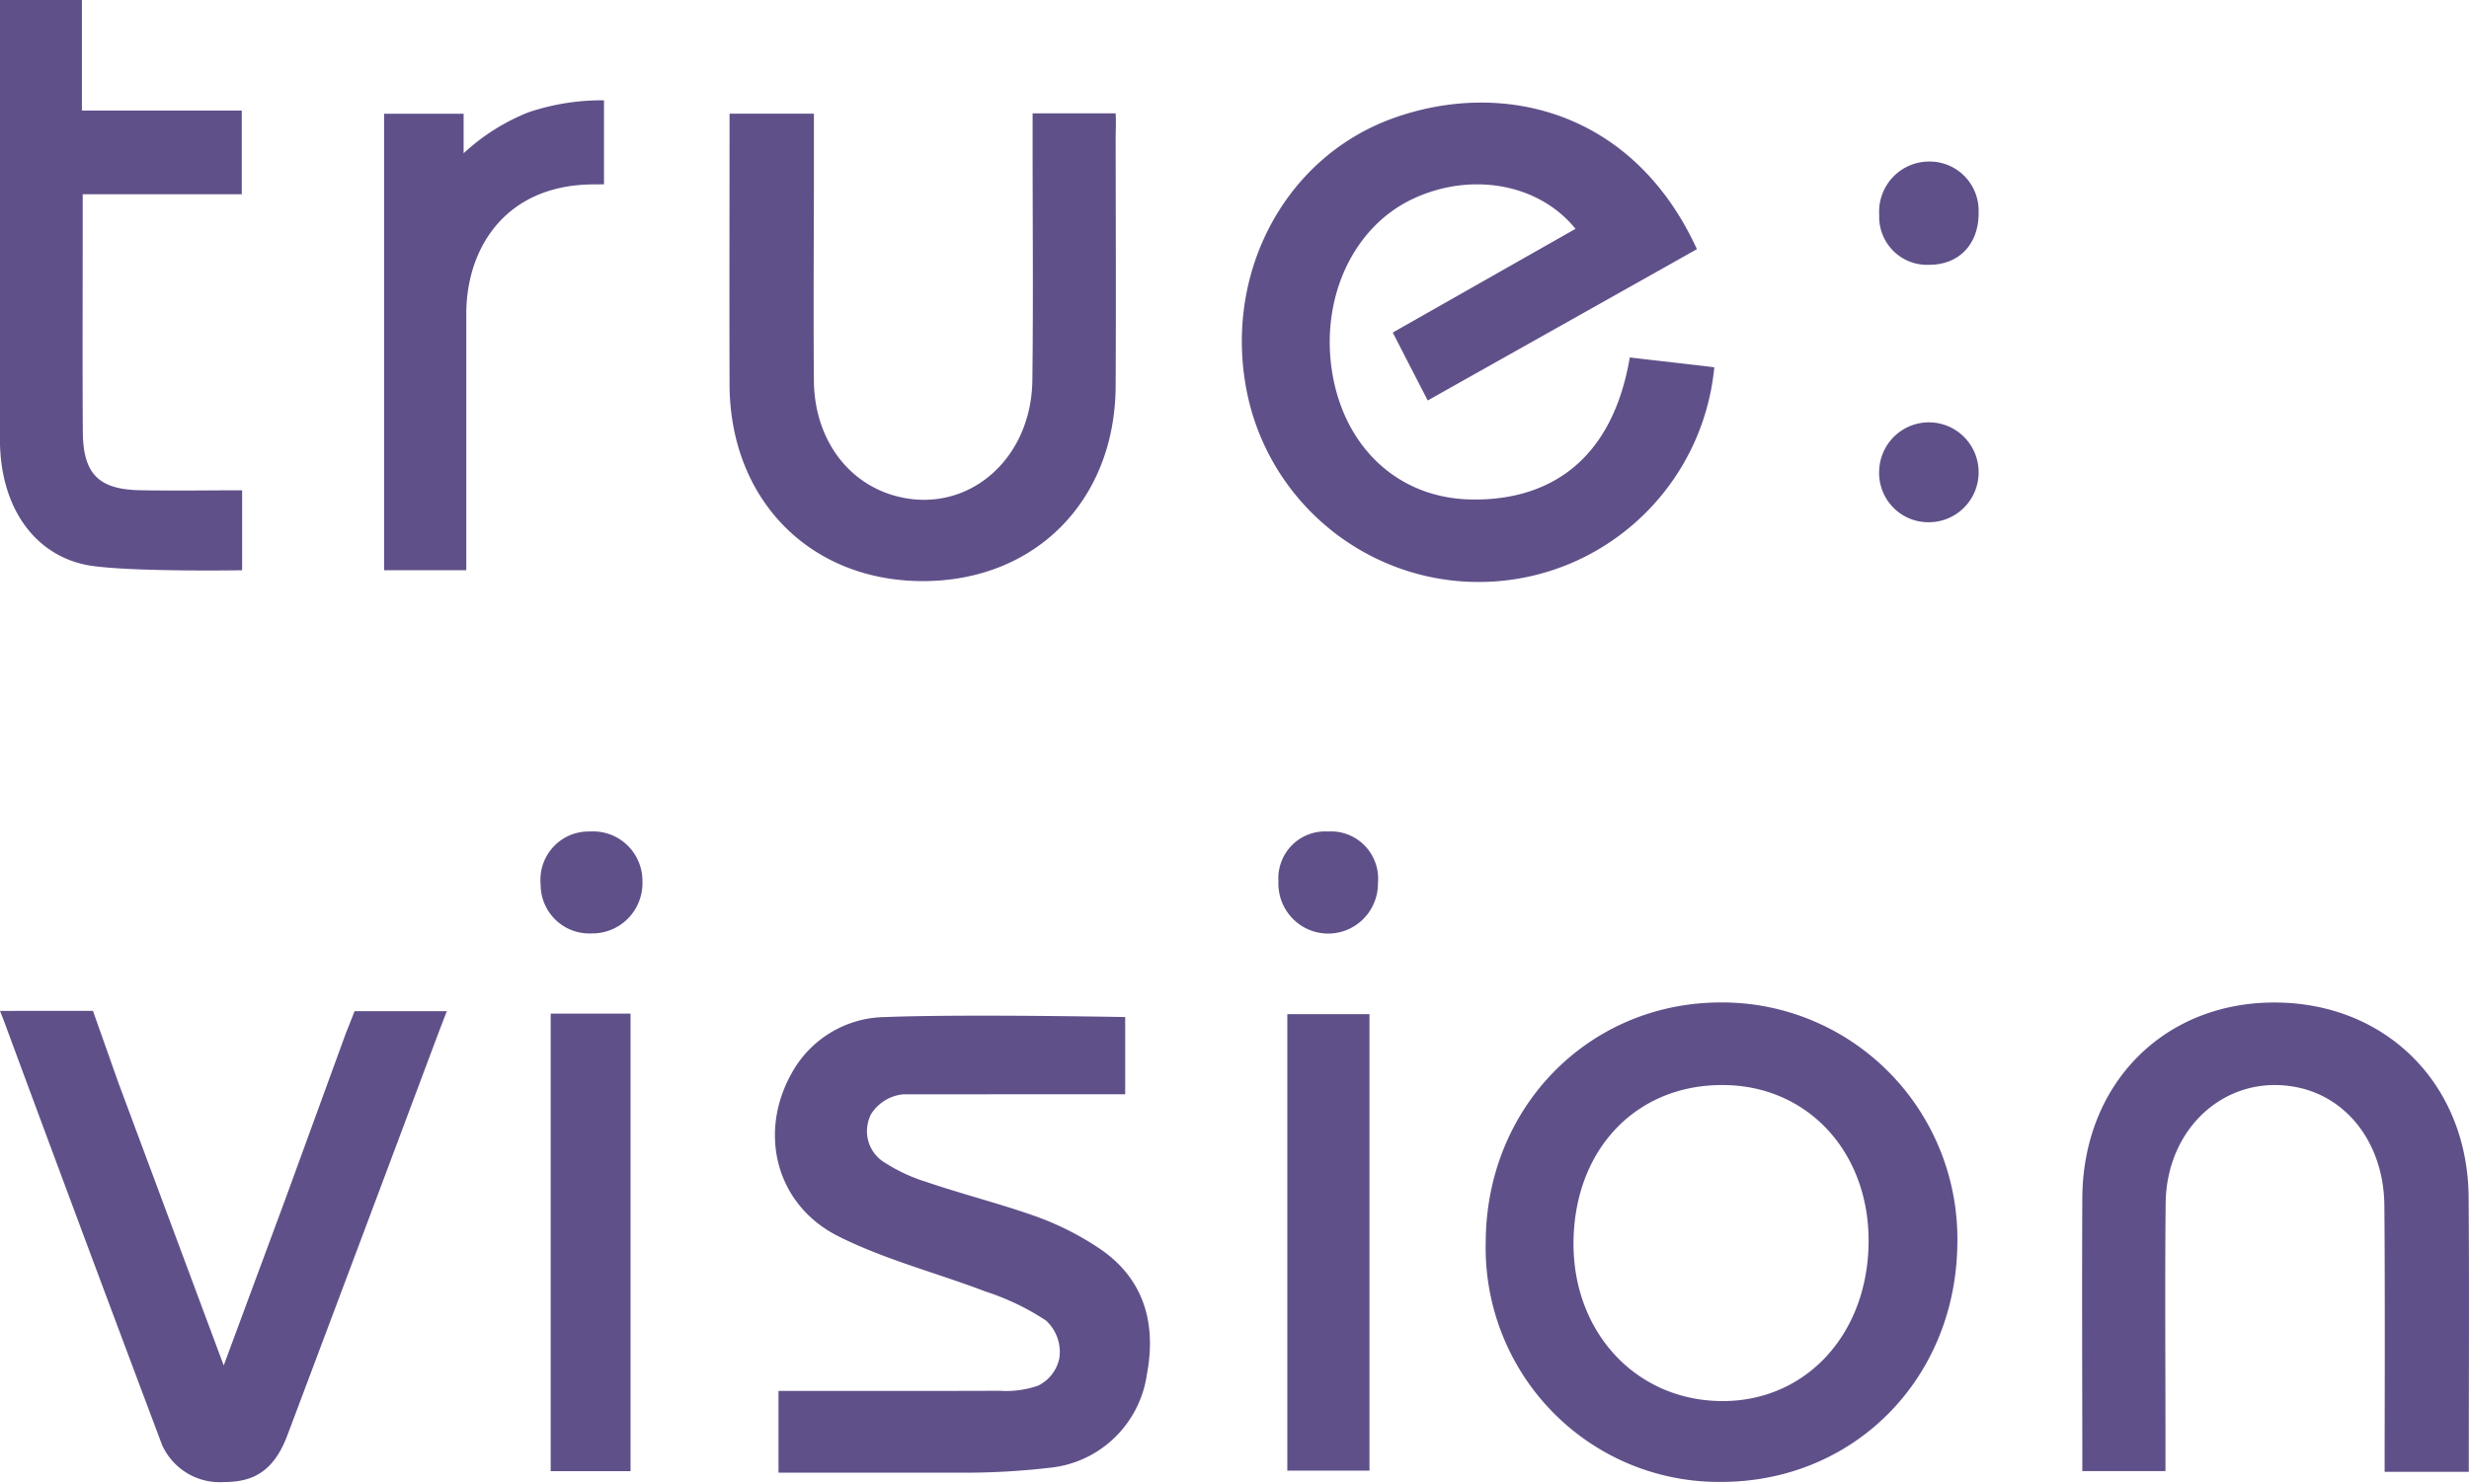 <svg width="840" height="505" xmlns="http://www.w3.org/2000/svg"><path d="M577.323 84.792c-30.47 17.16-60.701 34.11-91.58 51.492a6964.774 6964.774 0 0 1-11.897-23.122c21.078-11.965 41.572-23.595 62.174-35.29-12.45-15.391-35.372-19.45-55.107-10.305-20.94 9.694-32.265 34.843-27.39 60.795 4.551 24.177 22.215 40.98 46.557 41.6 22.435.575 47.704-9.077 54.408-48.323 9.079 1.085 19.66 2.252 28.75 3.34-3.764 39.092-34.964 69.813-73.965 72.829-39 3.016-74.519-22.546-84.2-60.597-10.2-41.296 10.619-83.282 49.046-97.034 36.587-13.094 81.349-3.045 103.204 44.615zM379.567 38.578c.184 3.247 0 5.976 0 8.706.034 28.047.139 56.098 0 84.15-.22 39.08-27.516 66.448-65.868 66.317-38.225-.132-65.36-27.781-65.491-66.873-.094-30.507 0-61.01 0-92.184h28.694v9.54c.056 27.108-.22 54.225 0 81.333.157 19.2 10.985 34.374 27.213 39.044 24.241 6.967 46.77-11.544 47.113-39.22.333-26.797.079-53.602.083-80.4V38.579h28.256zM82.377 166.85v27.21s-36.842.62-51.466-1.547C12.92 189.694.583 174.197 0 151.15V0h27.868v37.628H82.26v28.483H28.137v12.516c0 22.77-.097 45.538.041 68.307.086 14.326 5.366 19.672 19.634 19.897 11.341.218 22.682.019 34.565.019zM205.488 62.755c-.938-.068-1.75 0-2.572 0-30.43-.376-44.276 21.188-44.276 44.1v87.205h-27.965V38.698h27.057V52.16a70.806 70.806 0 0 1 22.06-13.943 78.1 78.1 0 0 1 25.696-4.08v28.618zm450.85 27.352a16.233 16.233 0 0 1-12.189-4.716 16.37 16.37 0 0 1-4.805-12.196 17.119 17.119 0 0 1 4.515-12.771 16.978 16.978 0 0 1 12.36-5.448 16.62 16.62 0 0 1 12.13 4.95 16.761 16.761 0 0 1 4.816 12.225c.168 10.801-6.559 17.979-16.827 17.956zm.394 53.627c9.19.266 16.487 7.849 16.435 17.079-.05 9.23-7.431 16.73-16.623 16.894a16.683 16.683 0 0 1-12.54-5.114 16.824 16.824 0 0 1-4.66-12.76c.479-9.217 8.199-16.365 17.388-16.099zm-70.999 197.398c21.603-.036 42.304 8.704 57.403 24.236 15.1 15.532 23.317 36.539 22.786 58.25-.67 46.054-35.61 80.92-80.851 80.68-21.45.092-42.02-8.557-57.02-23.973-14.998-15.416-23.144-36.283-22.577-57.84.243-45.896 35.31-81.454 80.26-81.353zm1.808 28.133c-29.757-.828-51.285 20.672-52.183 52.096-.887 30.893 20.207 54.605 49.241 55.407 28.556.782 50.107-21.331 51.098-52.428.977-30.893-19.459-54.282-48.156-55.075zM811.297 500.87v-10.135s.168-53.706-.094-80.556c-.205-20.597-12.206-36.529-29.502-40.13-23.71-4.931-44.616 13.205-44.905 39.423-.273 26.842-.06 53.702-.06 80.552v10.586h-28.293v-8.57c-.038-28.094-.142-56.197 0-84.295.194-39.012 27.878-66.88 65.905-66.587 37.69.282 65.235 27.955 65.527 66.256.243 30.84.056 61.697.056 93.456h-28.634zM31.624 343.995l8.7 24.585s23.362 62.75 35.786 96.093a407999.08 407999.08 0 0 1 20.738-55.964l20.795-57.02 2.993-7.577h31.381s-2.267 5.865-3.106 8.084a82022.432 82022.432 0 0 1-51.183 136.347c-4.865 12.903-12.405 15.8-21.607 15.8-8.931.593-17.293-4.443-20.986-12.64A27122.531 27122.531 0 0 1 1.321 347.377 559.733 559.733 0 0 1 0 344.01l31.624-.015zm434.296 1.114V500.46h-27.953V345.109h27.953zM187.354 500.637V344.943h27.17v155.69l-27.17.004zm25.97-213.1a16.905 16.905 0 0 1 5.25 12.465 17.178 17.178 0 0 1-4.934 12.578 16.99 16.99 0 0 1-12.47 5.062 16.48 16.48 0 0 1-12.16-4.622 16.66 16.66 0 0 1-5.073-12.032 16.498 16.498 0 0 1 4.317-12.796 16.314 16.314 0 0 1 12.395-5.224 16.72 16.72 0 0 1 12.676 4.568zm246.86 27.966a16.856 16.856 0 0 1-17.16-.312 17.045 17.045 0 0 1-8.073-15.226 15.992 15.992 0 0 1 4.557-12.303 15.813 15.813 0 0 1 12.196-4.694 15.98 15.98 0 0 1 12.614 4.818 16.164 16.164 0 0 1 4.483 12.796c.034 6.177-3.264 11.888-8.617 14.921zm-77.371 56.869v-26.263s-54.735-1.064-81.708 0c-13.353.171-25.568 7.592-31.927 19.397-11.227 20.315-5.112 44.576 16.053 55.208 15.829 7.953 33.342 12.414 49.975 18.757a85.192 85.192 0 0 1 20.626 9.887 14.475 14.475 0 0 1 4.58 12.824 13.405 13.405 0 0 1-7.218 9.353 33.103 33.103 0 0 1-13.048 1.753c-24.907.09-49.818.045-75.29.045v27.831h62.686c10.13.024 20.252-.564 30.311-1.76 16.64-1.981 29.89-14.935 32.324-31.601 3.368-17.75-1.074-33.06-16.66-43.297a98.586 98.586 0 0 0-20.559-10.376c-12.438-4.47-25.318-7.655-37.84-11.933a57.085 57.085 0 0 1-13.845-6.395 12.513 12.513 0 0 1-6.32-10.91 13.42 13.42 0 0 1 1.336-5.643 14.585 14.585 0 0 1 10.979-6.85l75.545-.027z" fill="#605089" fill-rule="evenodd"/></svg>